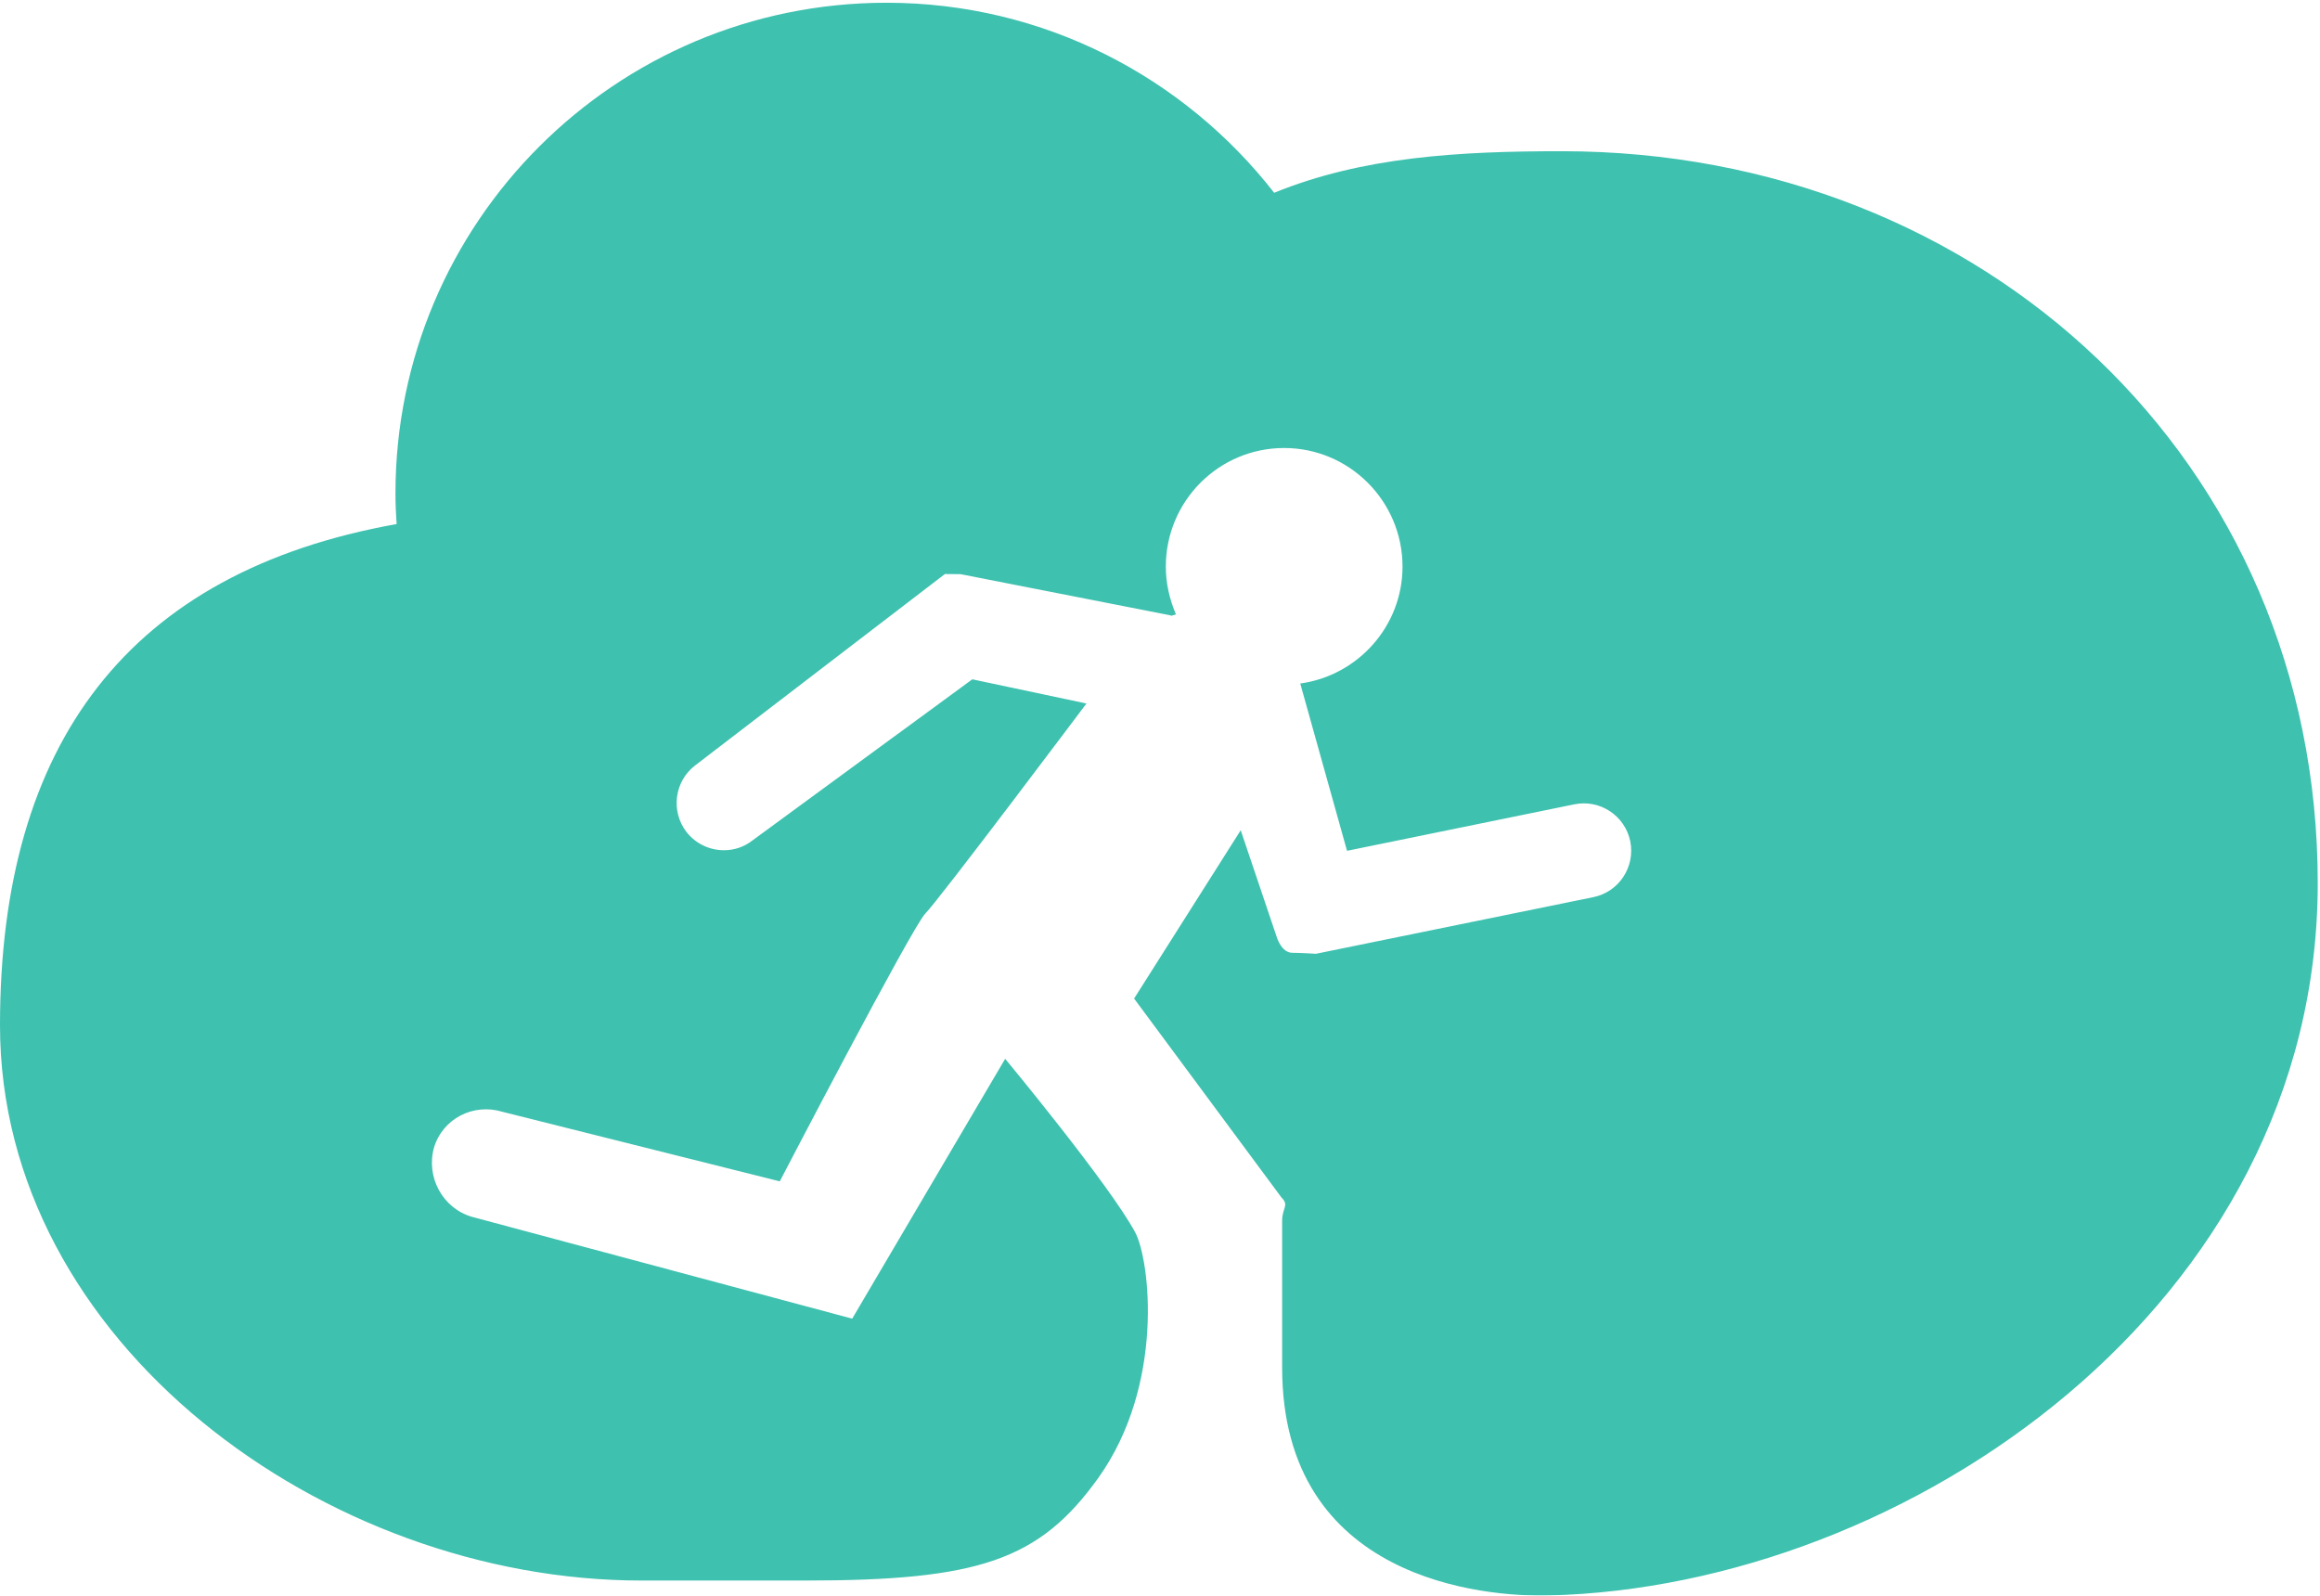 <?xml version="1.0" encoding="UTF-8" standalone="no"?>
<svg width="820px" height="564px" viewBox="0 0 820 564" version="1.1" xmlns="http://www.w3.org/2000/svg" xmlns:xlink="http://www.w3.org/1999/xlink">
    <!-- Generator: Sketch 40.3 (33839) - http://www.bohemiancoding.com/sketch -->
    <title>逃亡</title>
    <desc>Created with Sketch.</desc>
    <defs>
        <filter x="-50%" y="-50%" width="200%" height="200%" filterUnits="objectBoundingBox" id="filter-1">
            <feGaussianBlur stdDeviation="0" in="SourceGraphic"></feGaussianBlur>
        </filter>
    </defs>
    <g id="Page-1" stroke="none" stroke-width="1" fill="none" fill-rule="evenodd">
        <g id="Artboard-2" transform="translate(-183, -4333)" fill="#3EC1AF">
            <path d="M734.987,4386.452 C698.994,4386.452 664.741,4388.347 633.355,4401.147 C601.56,4360.34 551.998,4333.972 496.344,4333.972 C400.498,4333.972 322.776,4411.643 322.776,4507.438 C322.776,4511.073 322.93,4514.708 323.186,4518.241 C228.466,4535.188 183,4595.707 183,4695.444 C183,4807.367 297.739,4891.694 409.714,4891.694 L467.57,4891.694 C528.805,4891.694 550.36,4884.577 571.25,4855.342 C594.699,4822.42 589.477,4778.542 584.254,4768.66 C575.141,4751.713 538.277,4707.271 538.277,4707.271 L484.21,4799.124 L349.81,4763.131 C339.467,4760.11 333.477,4749.102 336.395,4738.657 C339.467,4728.417 350.322,4722.836 360.613,4726.011 L458.61,4750.587 C458.61,4750.587 505.355,4660.731 510.014,4655.969 C514.725,4651.31 567,4581.678 567,4581.678 L526.654,4573.127 L448.984,4630.062 C446.014,4632.417 442.43,4633.543 438.898,4633.543 C433.829,4633.543 428.914,4631.291 425.586,4627.041 C420.005,4619.668 421.387,4609.172 428.658,4603.591 L516.978,4535.905 L522.507,4535.956 L595.57,4550.292 C596.082,4550.395 596.645,4550.497 597.106,4550.651 C597.618,4550.497 598.181,4550.292 598.642,4550.19 C596.389,4544.865 595.058,4539.233 595.058,4533.294 C595.058,4510.151 613.746,4491.361 636.888,4491.361 C659.877,4491.361 678.718,4510.1 678.718,4533.294 C678.718,4554.337 662.949,4571.796 642.571,4574.612 C643.749,4578.811 659.109,4633.748 659.109,4633.748 L739.442,4617.313 C748.504,4615.47 757.31,4621.307 759.205,4630.318 C761.048,4639.38 755.262,4648.289 746.149,4650.132 L648.101,4670.151 C648.101,4670.151 642.52,4669.793 639.755,4669.793 C635.915,4669.793 634.277,4664.263 634.277,4664.263 L621.528,4626.478 L583.845,4685.972 L635.915,4756.27 C638.782,4759.137 636.171,4759.854 636.171,4764.564 L636.171,4778.644 L636.171,4816.379 C636.171,4891.745 707.851,4897.531 730.379,4896.967 C857.202,4893.895 1002.2,4794.055 1002.2,4645.166 C1002.2,4496.225 883.979,4386.452 734.987,4386.452" id="逃亡" filter="url(#filter-1)"></path>
        </g>
    </g>
</svg>